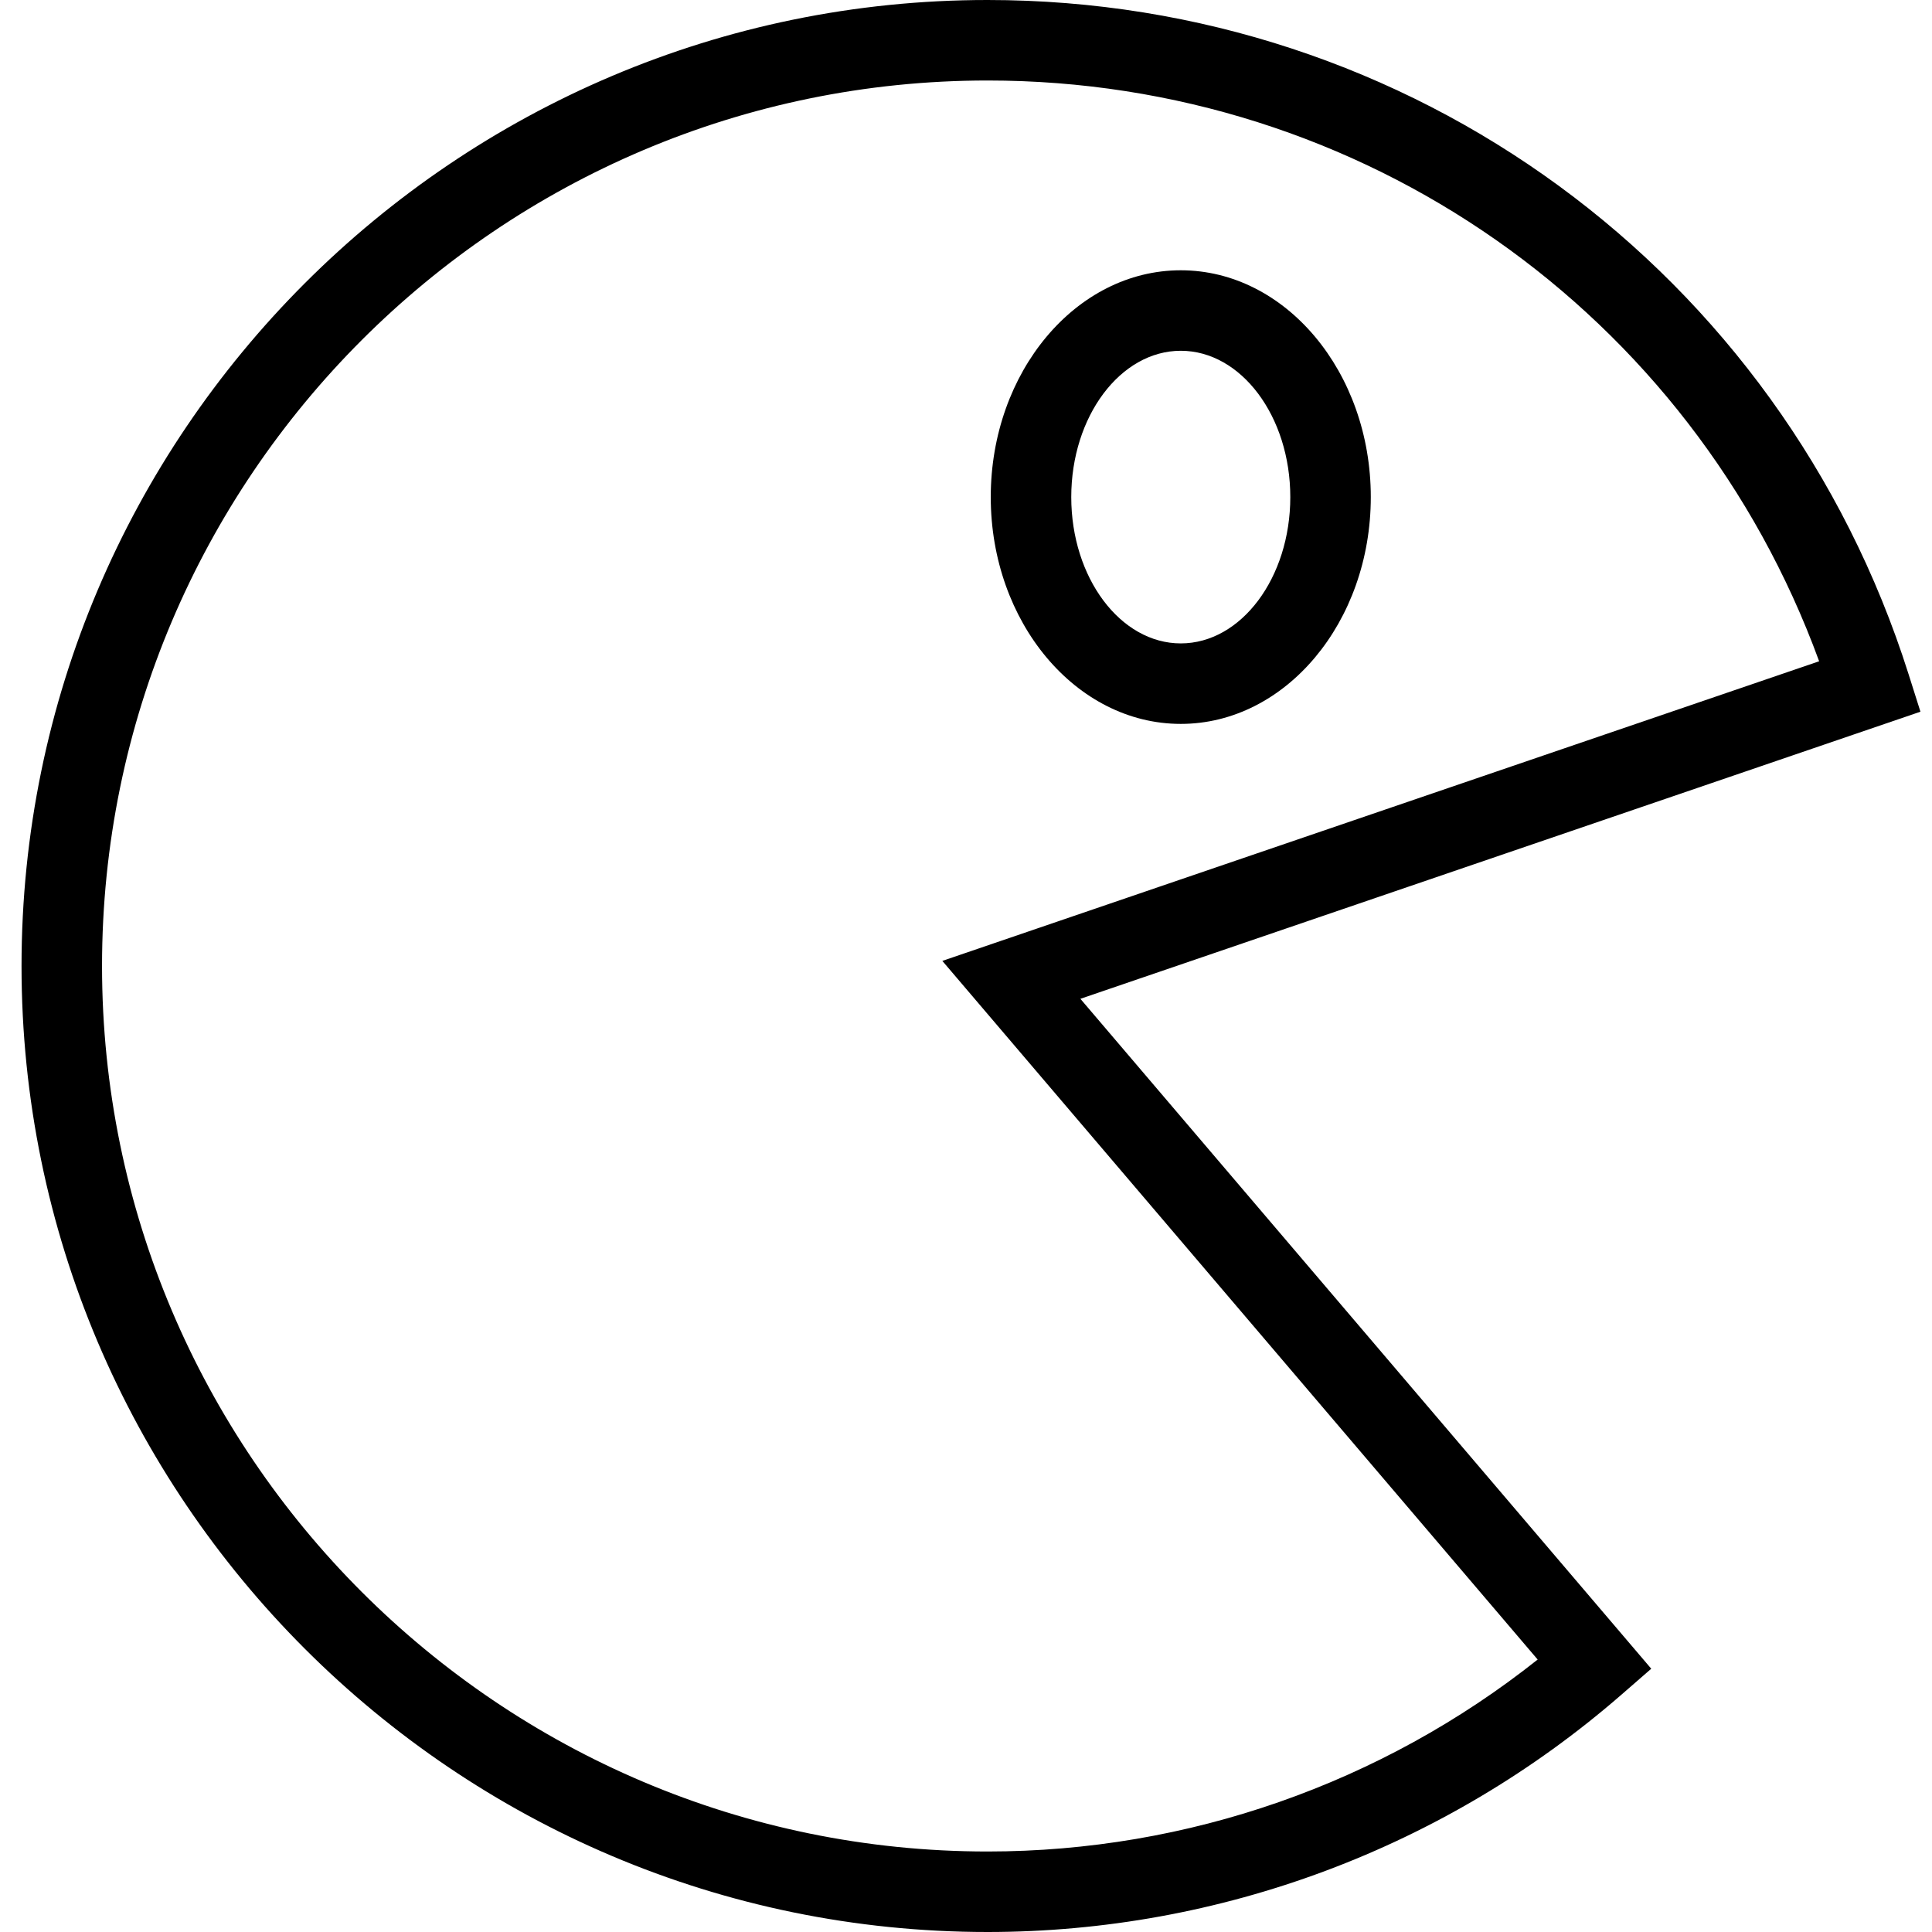 <?xml version="1.0" encoding="utf-8"?>
<!-- Generator: Adobe Illustrator 16.0.0, SVG Export Plug-In . SVG Version: 6.00 Build 0)  -->
<!DOCTYPE svg PUBLIC "-//W3C//DTD SVG 1.1//EN" "http://www.w3.org/Graphics/SVG/1.1/DTD/svg11.dtd">
<svg version="1.1" id="Layer_1" xmlns="http://www.w3.org/2000/svg" xmlns:xlink="http://www.w3.org/1999/xlink" x="0px" y="0px"
	 width="48px" height="48px" viewBox="0 0 48 48" enable-background="new 0 0 48 48" xml:space="preserve">
<g>
	<path d="M24.535,48c-13.233,0-24-10.767-24-24s10.767-24,24-24c10.514,0,19.71,6.731,22.883,16.75l0.295,0.932l-20.871,7.133
		l14.183,16.644l-0.747,0.65C35.91,45.907,30.319,48,24.535,48z M24.535,2c-12.131,0-22,9.869-22,22s9.869,22,22,22
		c4.971,0,9.787-1.687,13.668-4.769L23.412,23.873l21.784-7.444C42.029,7.758,33.846,2,24.535,2z"/>
	<path d="M29.336,17.985c-2.603,0-4.721-2.528-4.721-5.635c0-3.107,2.118-5.635,4.721-5.635s4.721,2.528,4.721,5.635
		C34.057,15.457,31.938,17.985,29.336,17.985z M29.336,8.715c-1.5,0-2.721,1.631-2.721,3.635s1.221,3.635,2.721,3.635
		s2.721-1.63,2.721-3.635S30.836,8.715,29.336,8.715z"/>
</g>
</svg>
